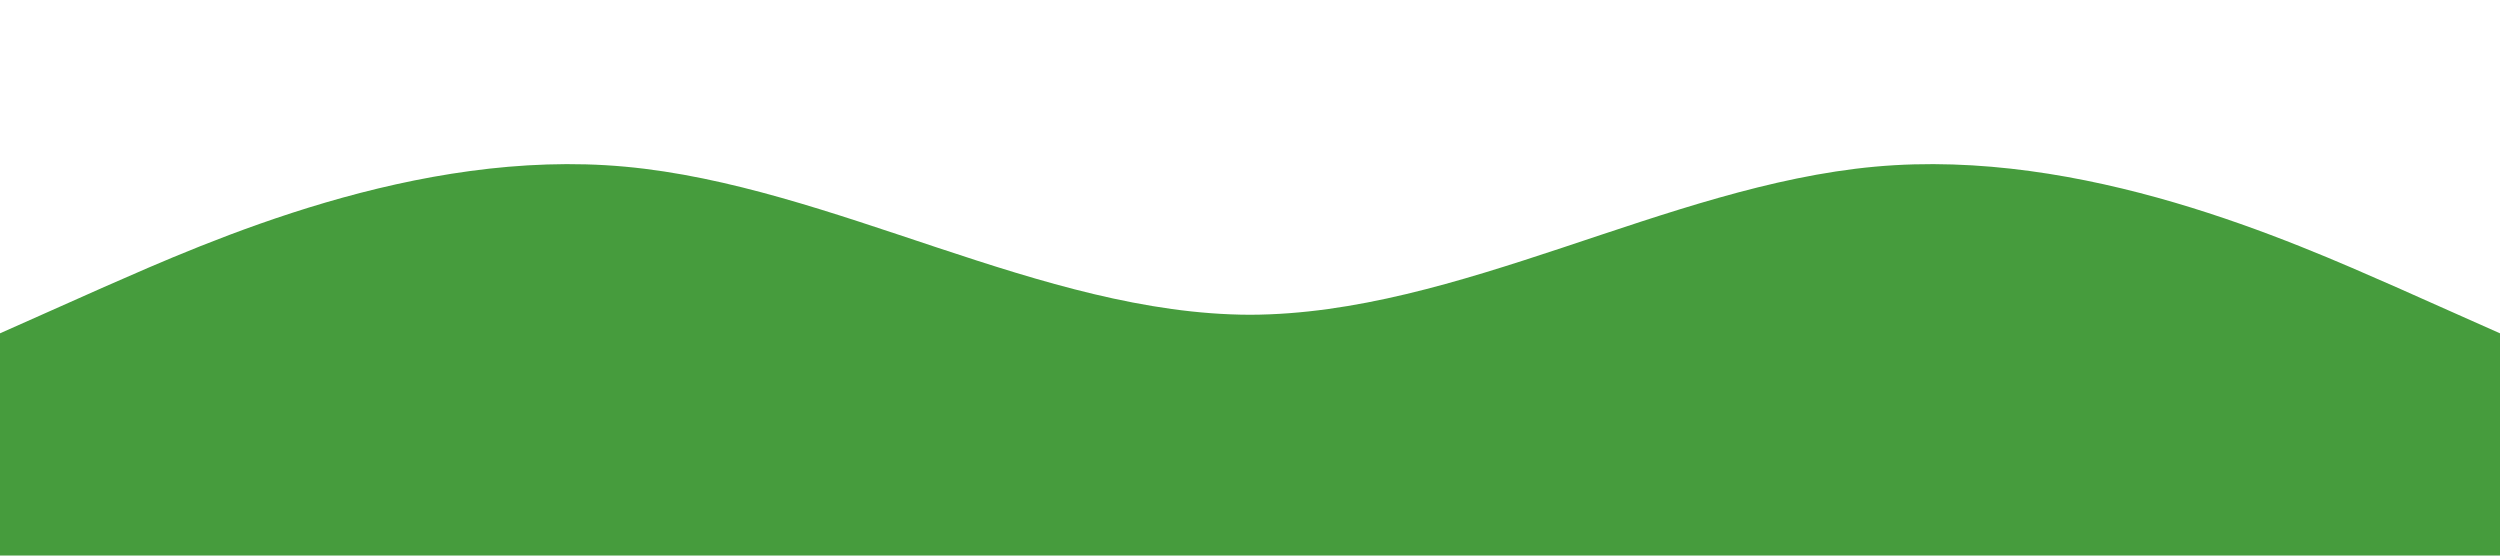 <?xml version="1.0" standalone="no"?><svg xmlns="http://www.w3.org/2000/svg" viewBox="0 0 1440 320"><path fill="#469c3d" fill-opacity="1" d="M0,192L60,165.3C120,139,240,85,360,96C480,107,600,181,720,181.3C840,181,960,107,1080,96C1200,85,1320,139,1380,165.3L1440,192L1440,320L1380,320C1320,320,1200,320,1080,320C960,320,840,320,720,320C600,320,480,320,360,320C240,320,120,320,60,320L0,320Z"></path></svg>